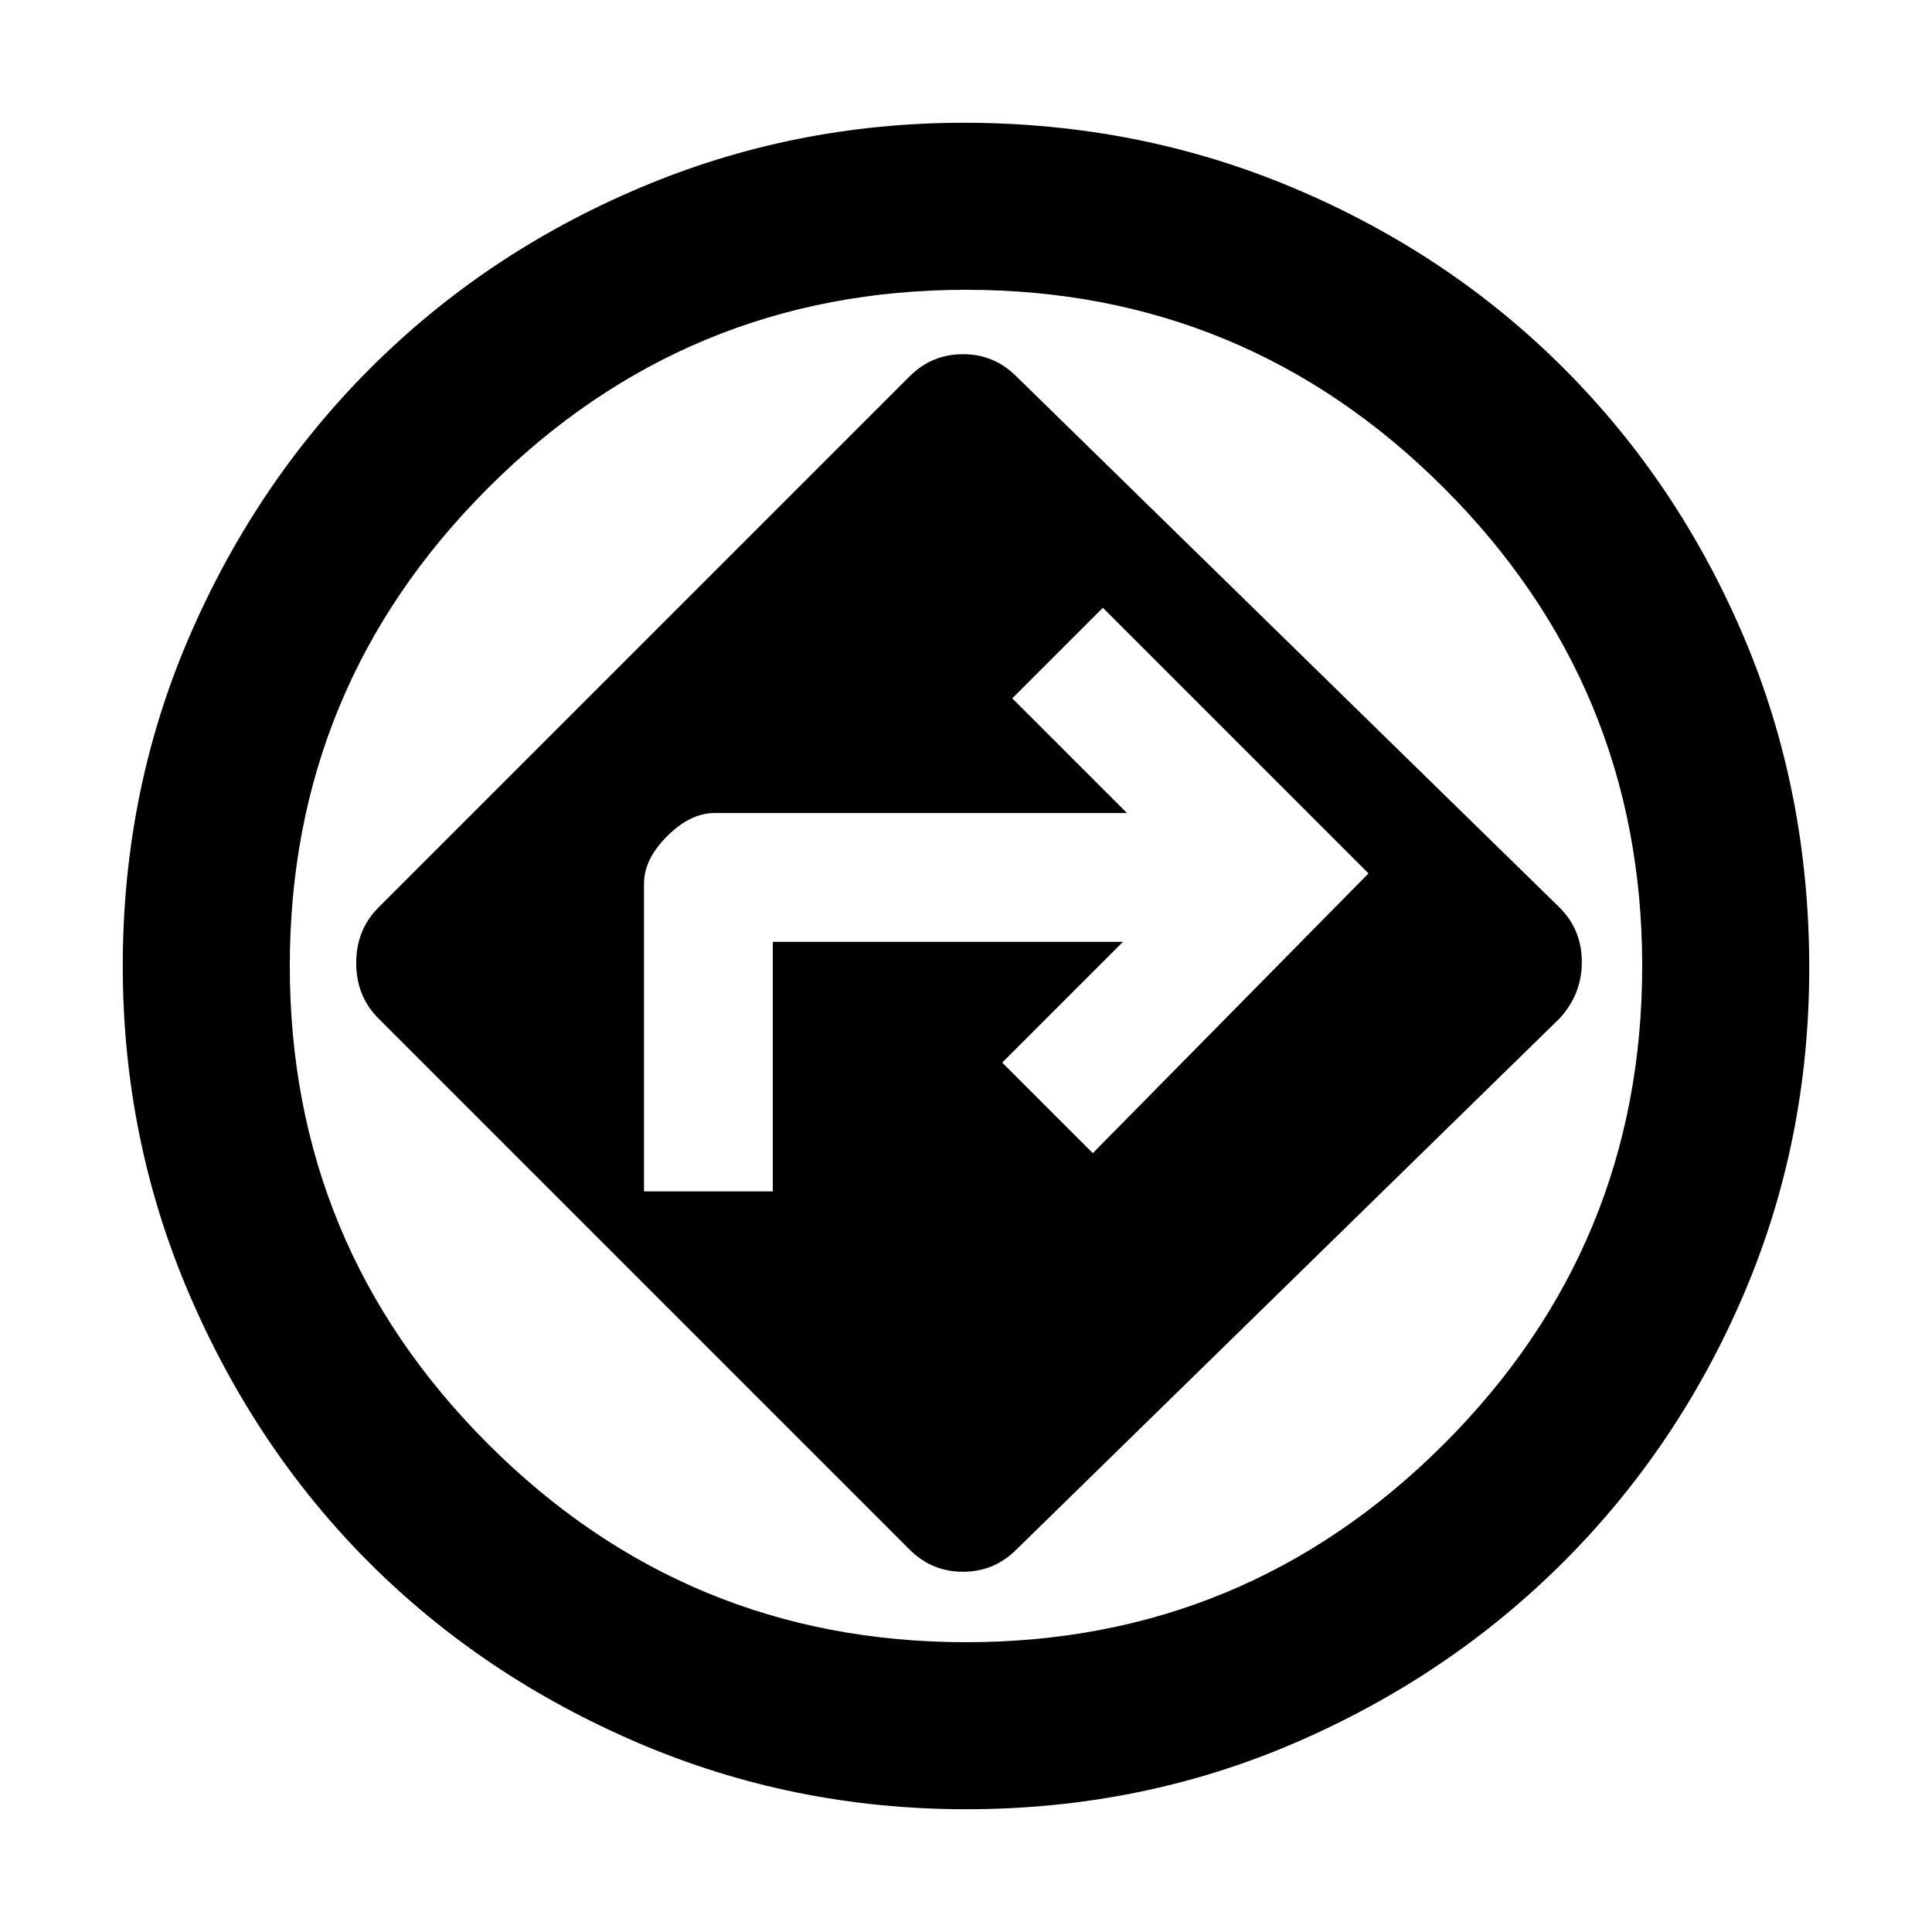 <svg xmlns="http://www.w3.org/2000/svg" height="48" width="48"><path d="M22.6 38.5q.55.55 1.325.55.775 0 1.325-.55l13.5-13.2q.55-.6.55-1.4 0-.8-.55-1.35l-13.5-13.2q-.55-.55-1.325-.55-.775 0-1.325.55L9.4 22.55q-.55.55-.55 1.375T9.4 25.3ZM16 29.6v-7.65q0-.6.575-1.175.575-.575 1.175-.575H28l-2.85-2.85 2.25-2.25 6.6 6.6-6.85 6.95-2.25-2.25 3-3h-8.7v6.2Zm8 15.35q-4.3 0-8.15-1.65-3.85-1.65-6.675-4.475Q6.35 36 4.7 32.15 3.05 28.3 3.05 24q0-4.35 1.65-8.175Q6.35 12 9.2 9.15q2.85-2.85 6.675-4.475Q19.7 3.05 23.95 3.05q4.35 0 8.2 1.625Q36 6.3 38.85 9.15q2.85 2.85 4.475 6.675 1.625 3.825 1.625 8.225 0 4.3-1.625 8.1T38.85 38.8q-2.85 2.85-6.675 4.5Q28.35 44.95 24 44.95Zm0-4.15q6.95 0 11.875-4.925T40.8 24q0-6.95-4.925-11.875T24 7.2q-6.95 0-11.875 4.925T7.2 24q0 6.95 4.925 11.875T24 40.8ZM24 24Z"/></svg>